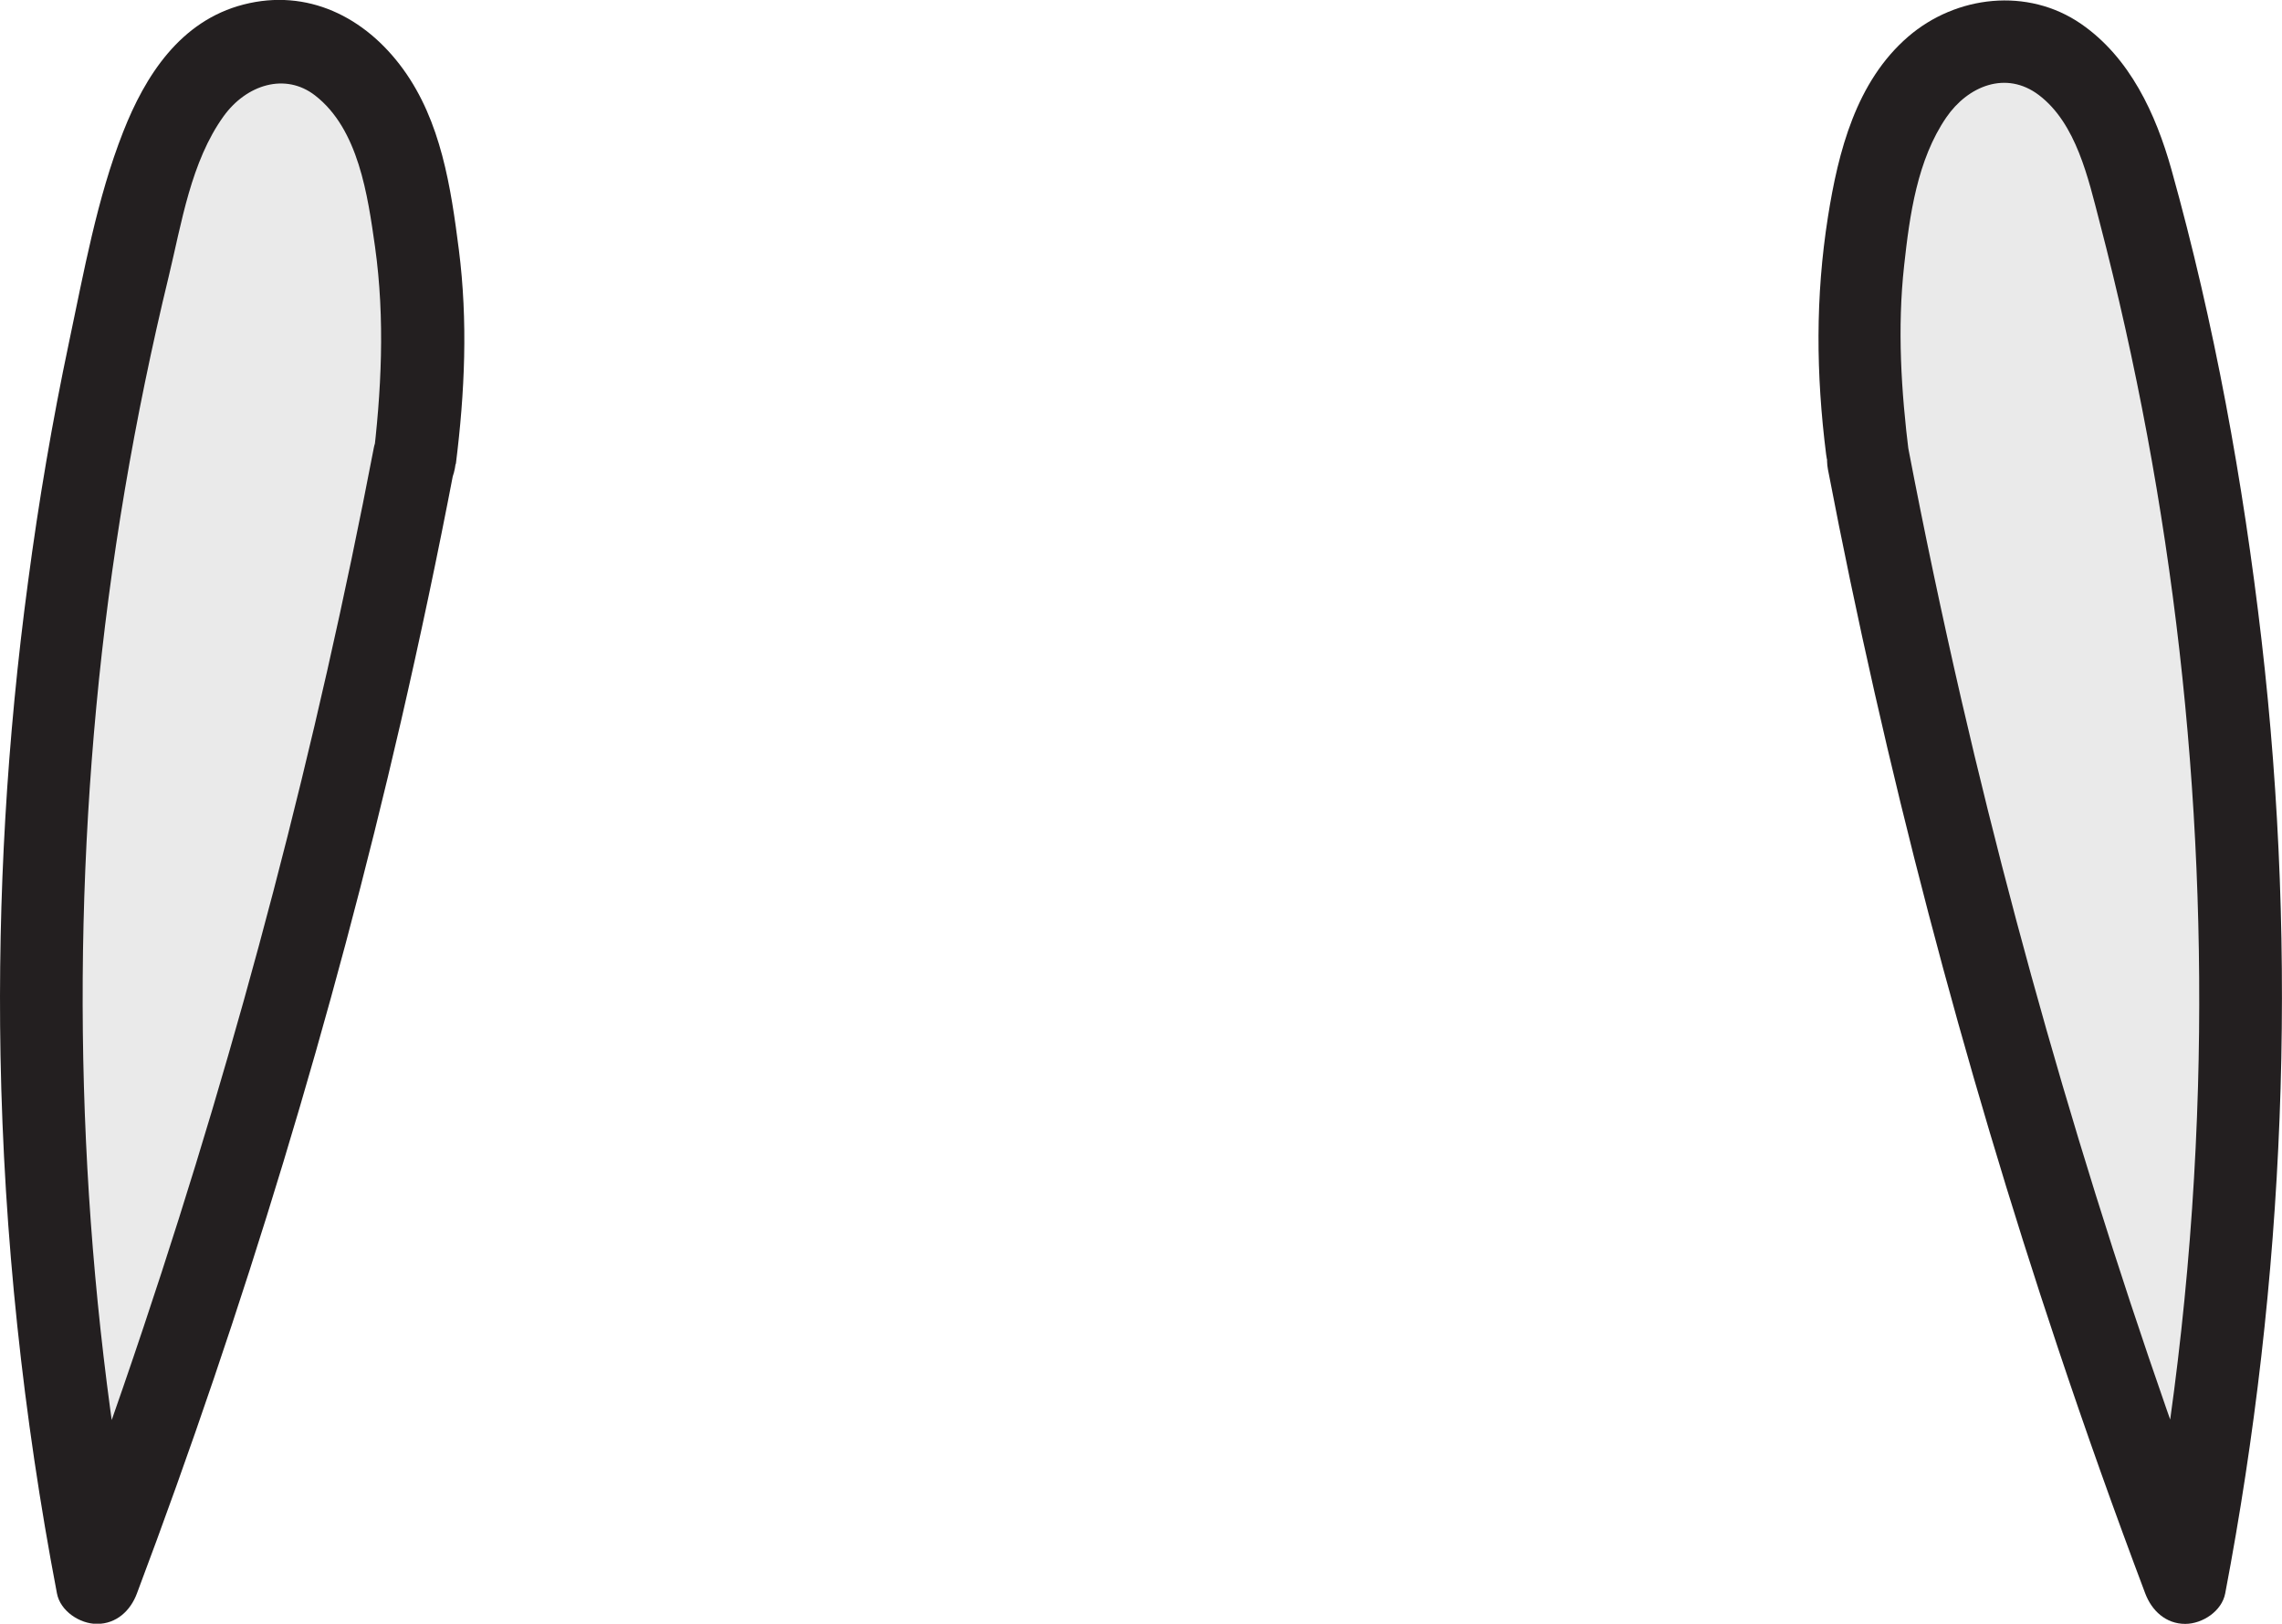 <?xml version="1.0" encoding="UTF-8"?>
<svg id="Layer_2" xmlns="http://www.w3.org/2000/svg" viewBox="0 0 137.46 97.8">
  <defs>
    <style>
      .cls-1 {
        fill: #eaeaea;
      }

      .cls-2 {
        fill: #231f20;
      }
    </style>
  </defs>
  <g id="Layer_1-2" data-name="Layer_1">
    <g>
      <g>
        <path class="cls-1" d="M112.49,27.35c-.8-6.28-.74-9.91.47-16.14.77-4,3.24-8.86,7.86-8.72,4.37.13,6.55,4.63,7.57,8.36,7.5,27.58,8.61,56.48,3.24,84.44-8.33-22.09-14.72-44.74-19.1-67.69"/>
        <path class="cls-2" d="M114.99,27.35c-.47-3.79-.71-7.56-.29-11.37.33-3.02.79-6.36,2.54-8.91,1.29-1.88,3.59-2.85,5.58-1.34,2.25,1.71,2.97,5.02,3.65,7.63,4.43,16.98,6.43,34.55,5.93,52.09-.28,9.8-1.34,19.55-3.18,29.18h4.82c-6.45-17.13-11.78-34.68-15.9-52.51-1.16-5.04-2.23-10.1-3.2-15.17-.25-1.33-1.85-2.08-3.08-1.75-1.39.38-2,1.74-1.75,3.08,3.44,17.94,8.07,35.64,13.87,52.96,1.65,4.94,3.4,9.85,5.24,14.73.39,1.04,1.24,1.84,2.41,1.84,1.04,0,2.21-.77,2.41-1.84,3.6-18.9,4.4-38.29,2.19-57.4-1.11-9.56-2.84-19.09-5.43-28.36-.94-3.35-2.5-6.74-5.44-8.77-3.22-2.22-7.53-1.72-10.42.77-3.14,2.71-4.21,6.93-4.83,10.85-.76,4.82-.72,9.48-.11,14.31.17,1.34,1.03,2.5,2.5,2.5,1.22,0,2.67-1.15,2.5-2.5h0Z"/>
      </g>
      <g>
        <path class="cls-1" d="M24.96,27.94c.8-6.28.76-10.5-.45-16.73-.77-4-3.24-8.86-7.86-8.72-4.37.13-6.55,4.63-7.57,8.36C1.58,38.44.47,67.34,5.84,95.3c8.33-22.09,14.72-44.74,19.1-67.69"/>
        <path class="cls-2" d="M27.46,27.94c.54-4.3.73-8.59.18-12.9-.48-3.76-1.07-7.73-3.36-10.88S18.51-.71,14.68.27s-5.94,4.31-7.26,7.67c-1.58,4.01-2.37,8.46-3.26,12.66-1.01,4.78-1.83,9.6-2.47,14.44C.42,44.49-.14,54.03.03,63.57c.2,10.87,1.36,21.72,3.4,32.4.2,1.07,1.38,1.84,2.41,1.84,1.17,0,2.02-.79,2.41-1.84,6.45-17.13,11.78-34.68,15.9-52.51,1.16-5.04,2.23-10.1,3.2-15.17.25-1.32-.37-2.7-1.75-3.08-1.22-.34-2.82.41-3.08,1.75-3.44,17.94-8.07,35.64-13.87,52.96-1.65,4.94-3.4,9.85-5.24,14.73h4.82c-3.27-17.13-4.06-34.71-2.43-52.07.82-8.75,2.3-17.43,4.37-25.96.77-3.19,1.33-6.88,3.3-9.62,1.38-1.91,3.72-2.64,5.51-1.25,2.62,2.03,3.17,6.02,3.61,9.11.61,4.36.39,8.74-.15,13.1-.17,1.34,1.27,2.5,2.5,2.5,1.49,0,2.33-1.15,2.5-2.5h0Z"/>
      </g>
    </g>
  </g>
</svg>